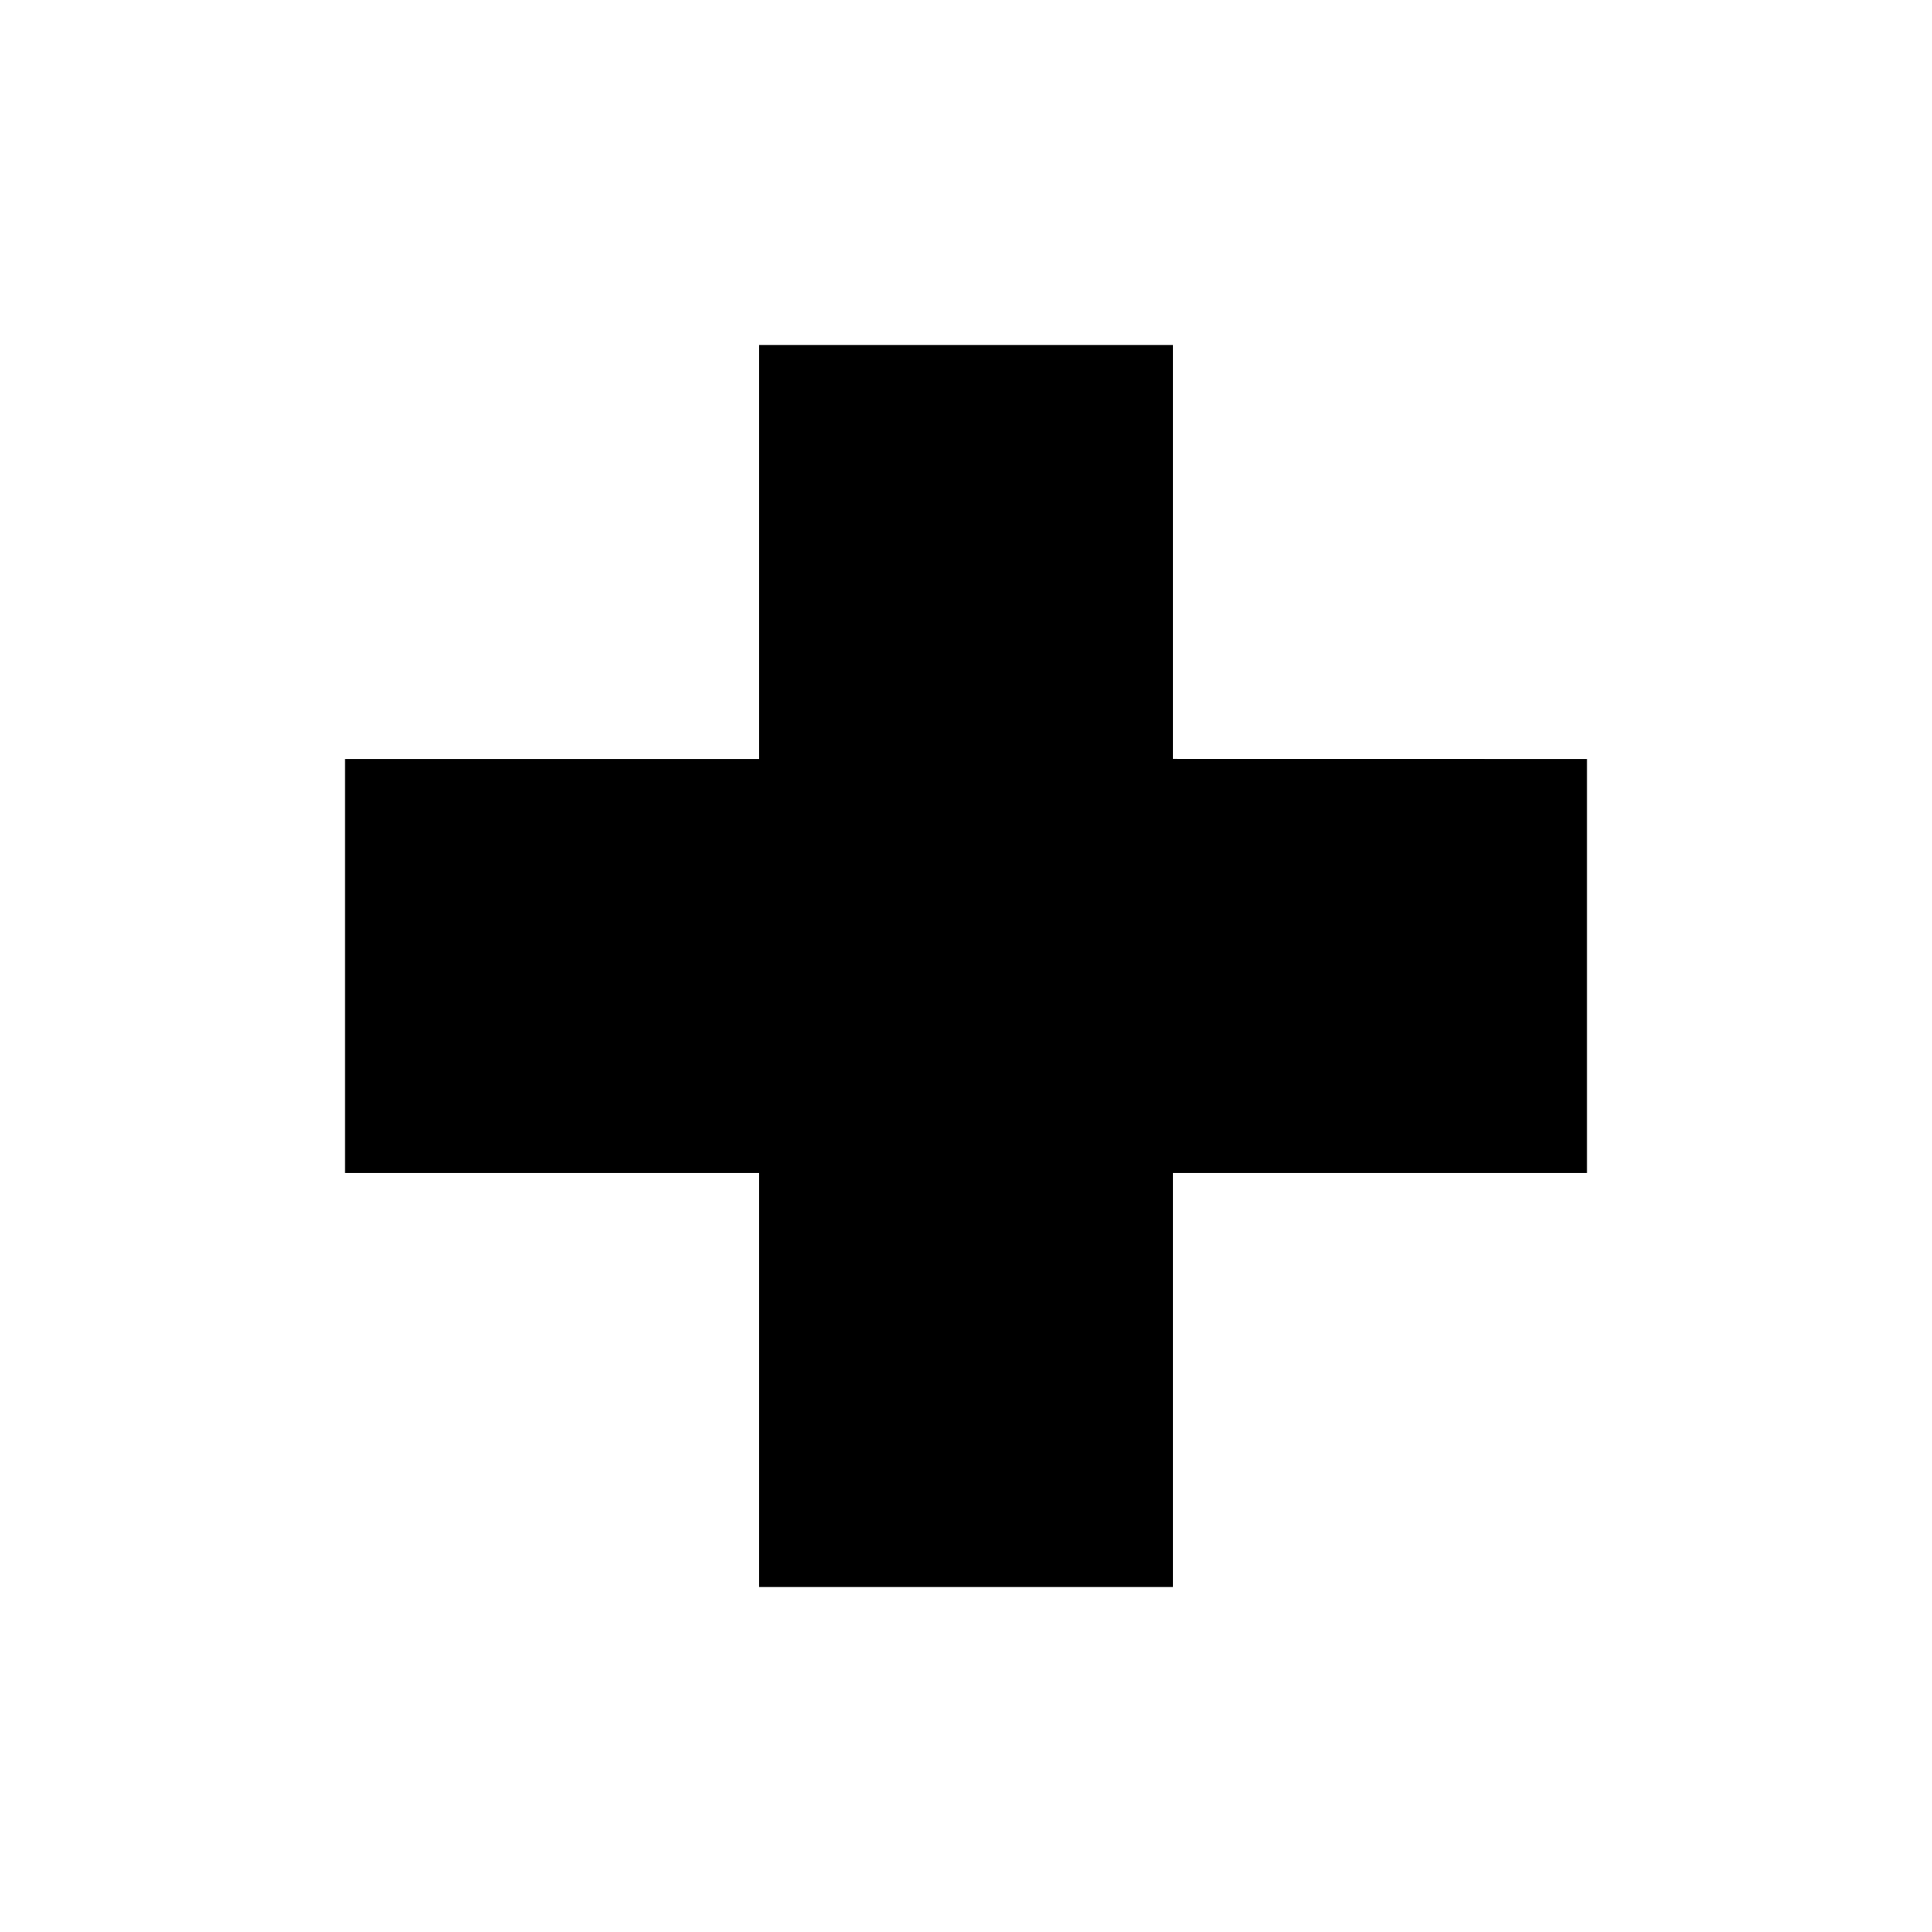 <svg height="14" viewBox="0 0 14 14" width="14"
	xmlns="http://www.w3.org/2000/svg"
	xmlns:xlink="http://www.w3.org/1999/xlink">
	<defs>
		<circle id="a" cx="7" cy="7" r="7"/>
		<mask id="b" fill="#fff">
			<use fill="#fff" fill-rule="evenodd" xlink:href="#a"/>
		</mask>
	</defs>
	<g fill="none" fill-rule="evenodd">
		<g fill="currentColor" mask="url(#b)">
			<path d="m6 0v2.999l3 .001v3h-3v3h-3v-3h-3v-3h3v-3z" transform="translate(2.5 2.5)"/>
		</g>
	</g>
</svg>